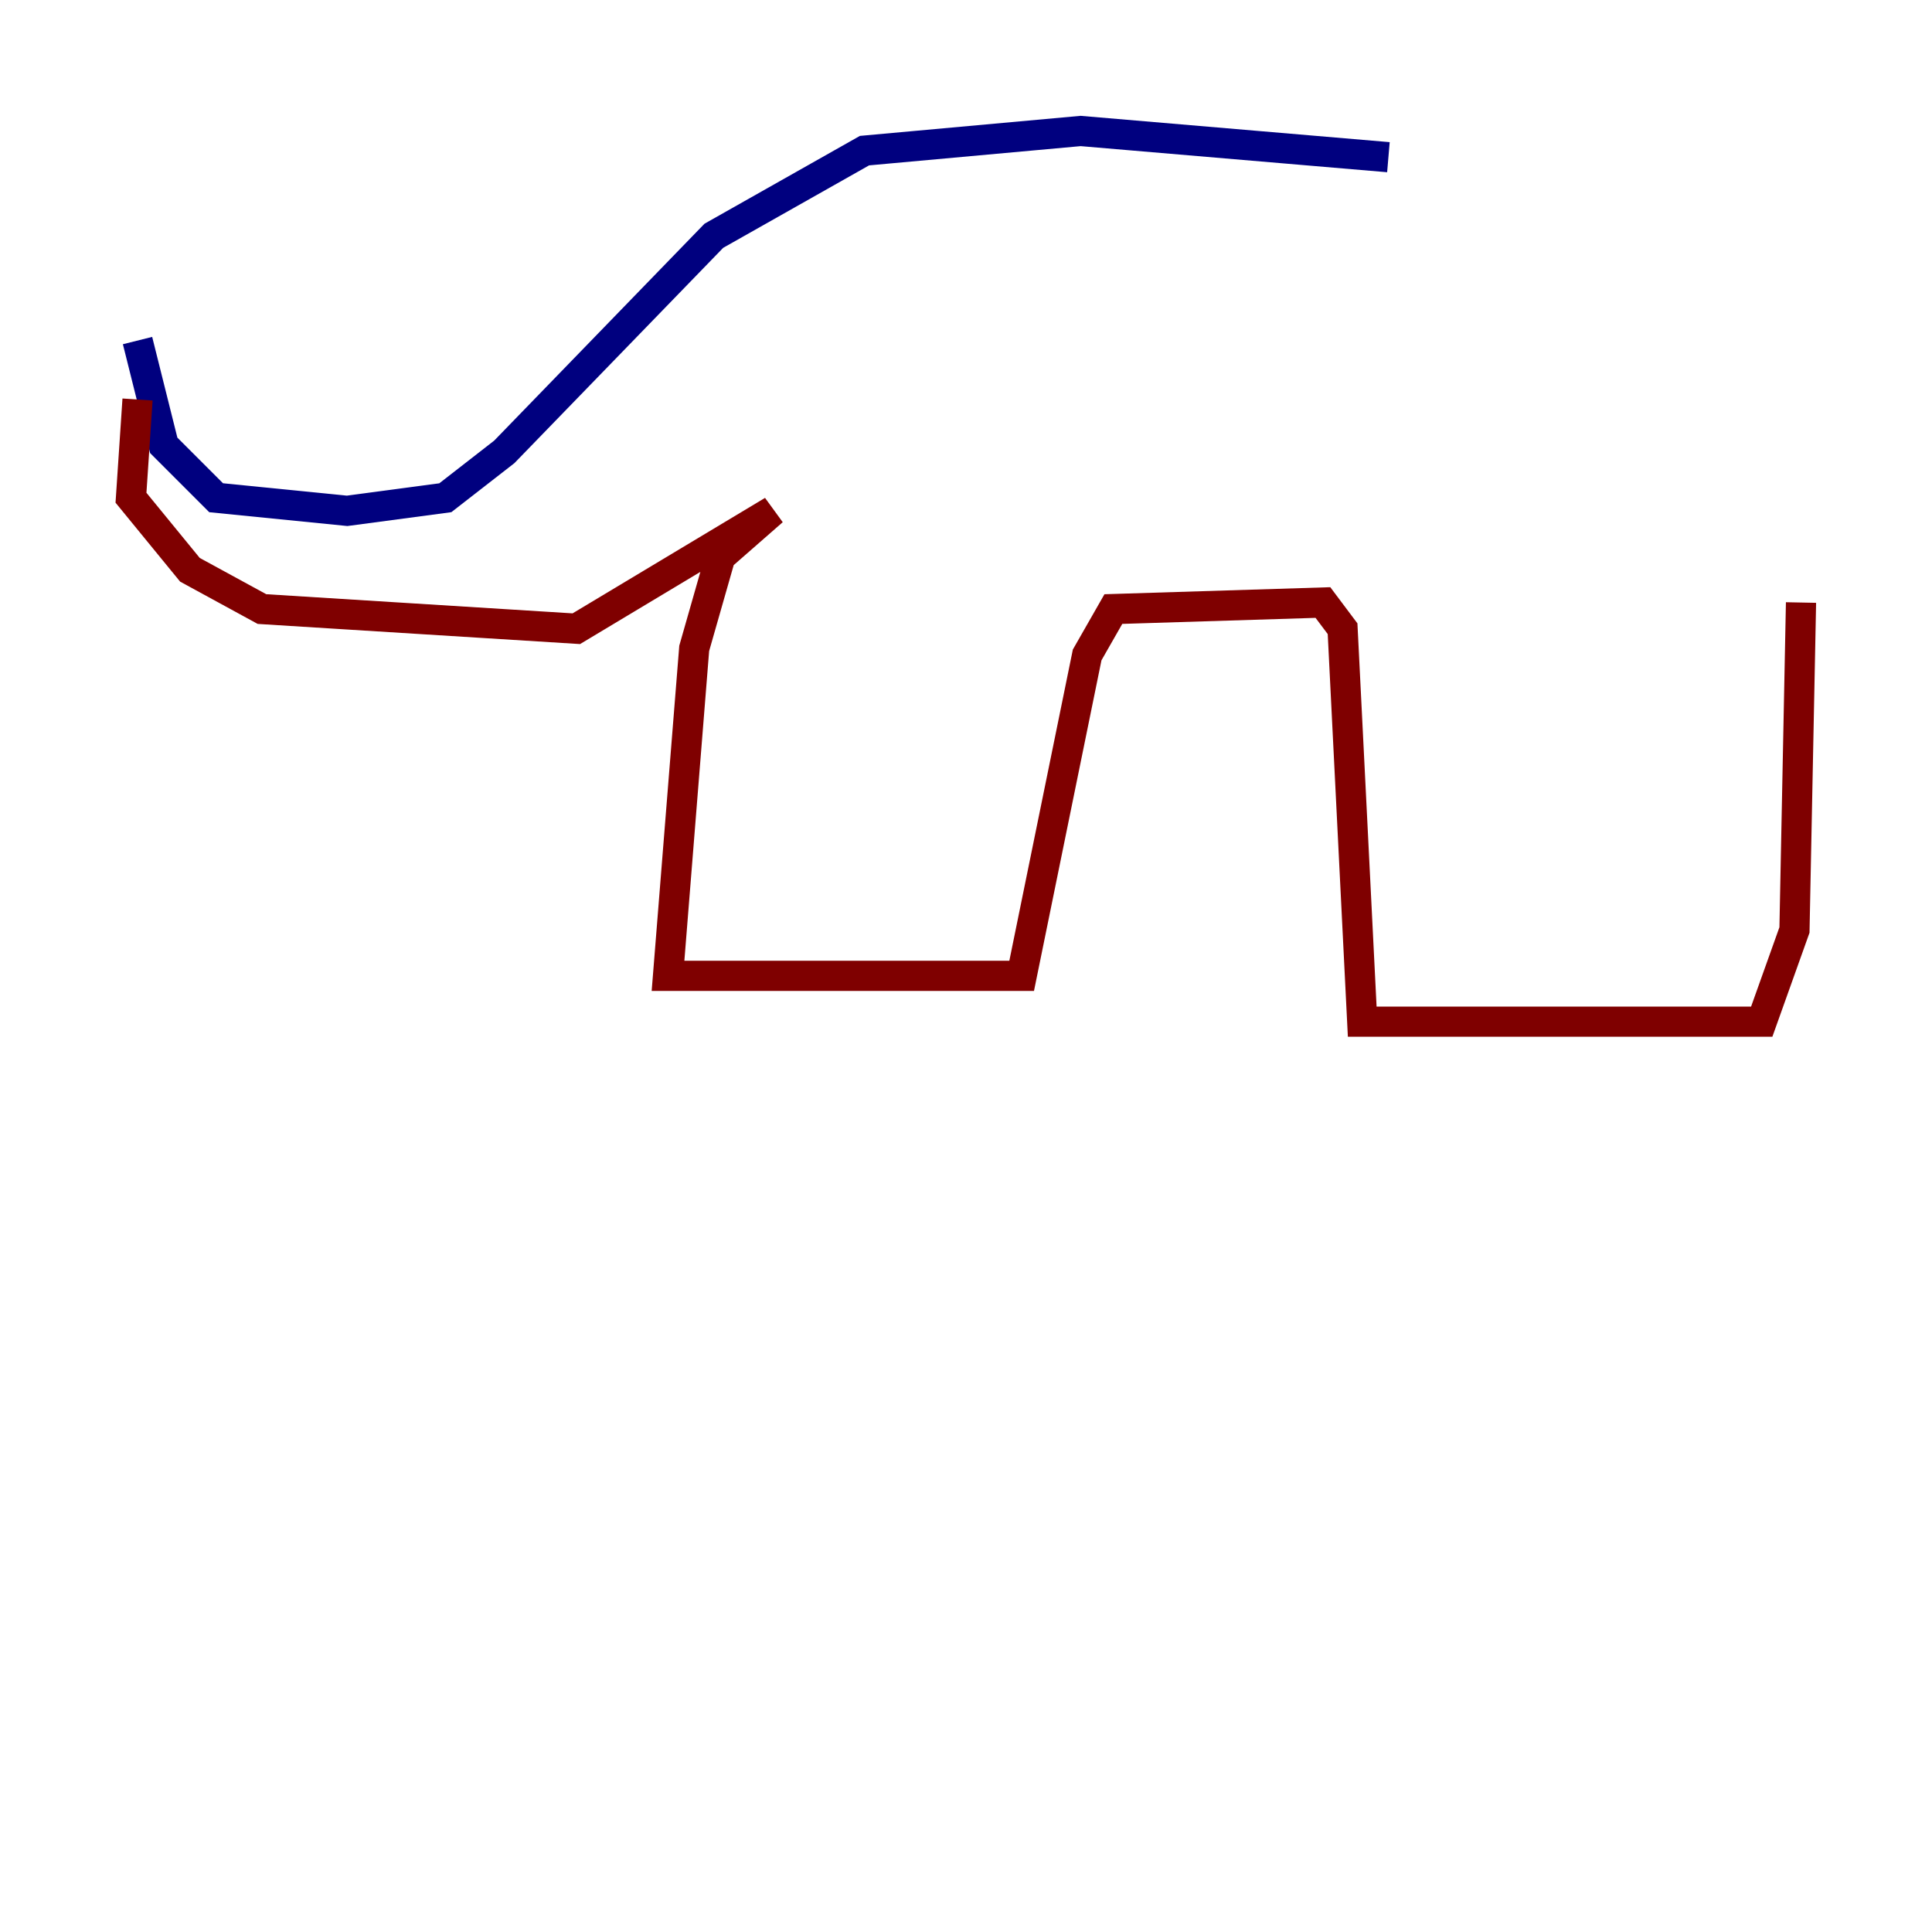 <?xml version="1.0" encoding="utf-8" ?>
<svg baseProfile="tiny" height="128" version="1.2" viewBox="0,0,128,128" width="128" xmlns="http://www.w3.org/2000/svg" xmlns:ev="http://www.w3.org/2001/xml-events" xmlns:xlink="http://www.w3.org/1999/xlink"><defs /><polyline fill="none" points="91.986,10.414 71.593,8.678 57.275,9.98 47.295,15.62 33.41,29.939 29.505,32.976 22.997,33.844 14.319,32.976 10.848,29.505 9.112,22.563" stroke="#00007f" stroke-width="2" /><polyline fill="none" points="9.112,26.468 8.678,32.976 12.583,37.749 17.356,40.352 38.183,41.654 51.2,33.844 47.729,36.881 45.993,42.956 44.258,64.651 46.427,64.651 67.688,64.651 72.027,43.39 73.763,40.352 87.647,39.919 88.949,41.654 90.251,67.688 116.719,67.688 118.888,61.614 119.322,39.919" stroke="#7f0000" stroke-width="2" /></svg>